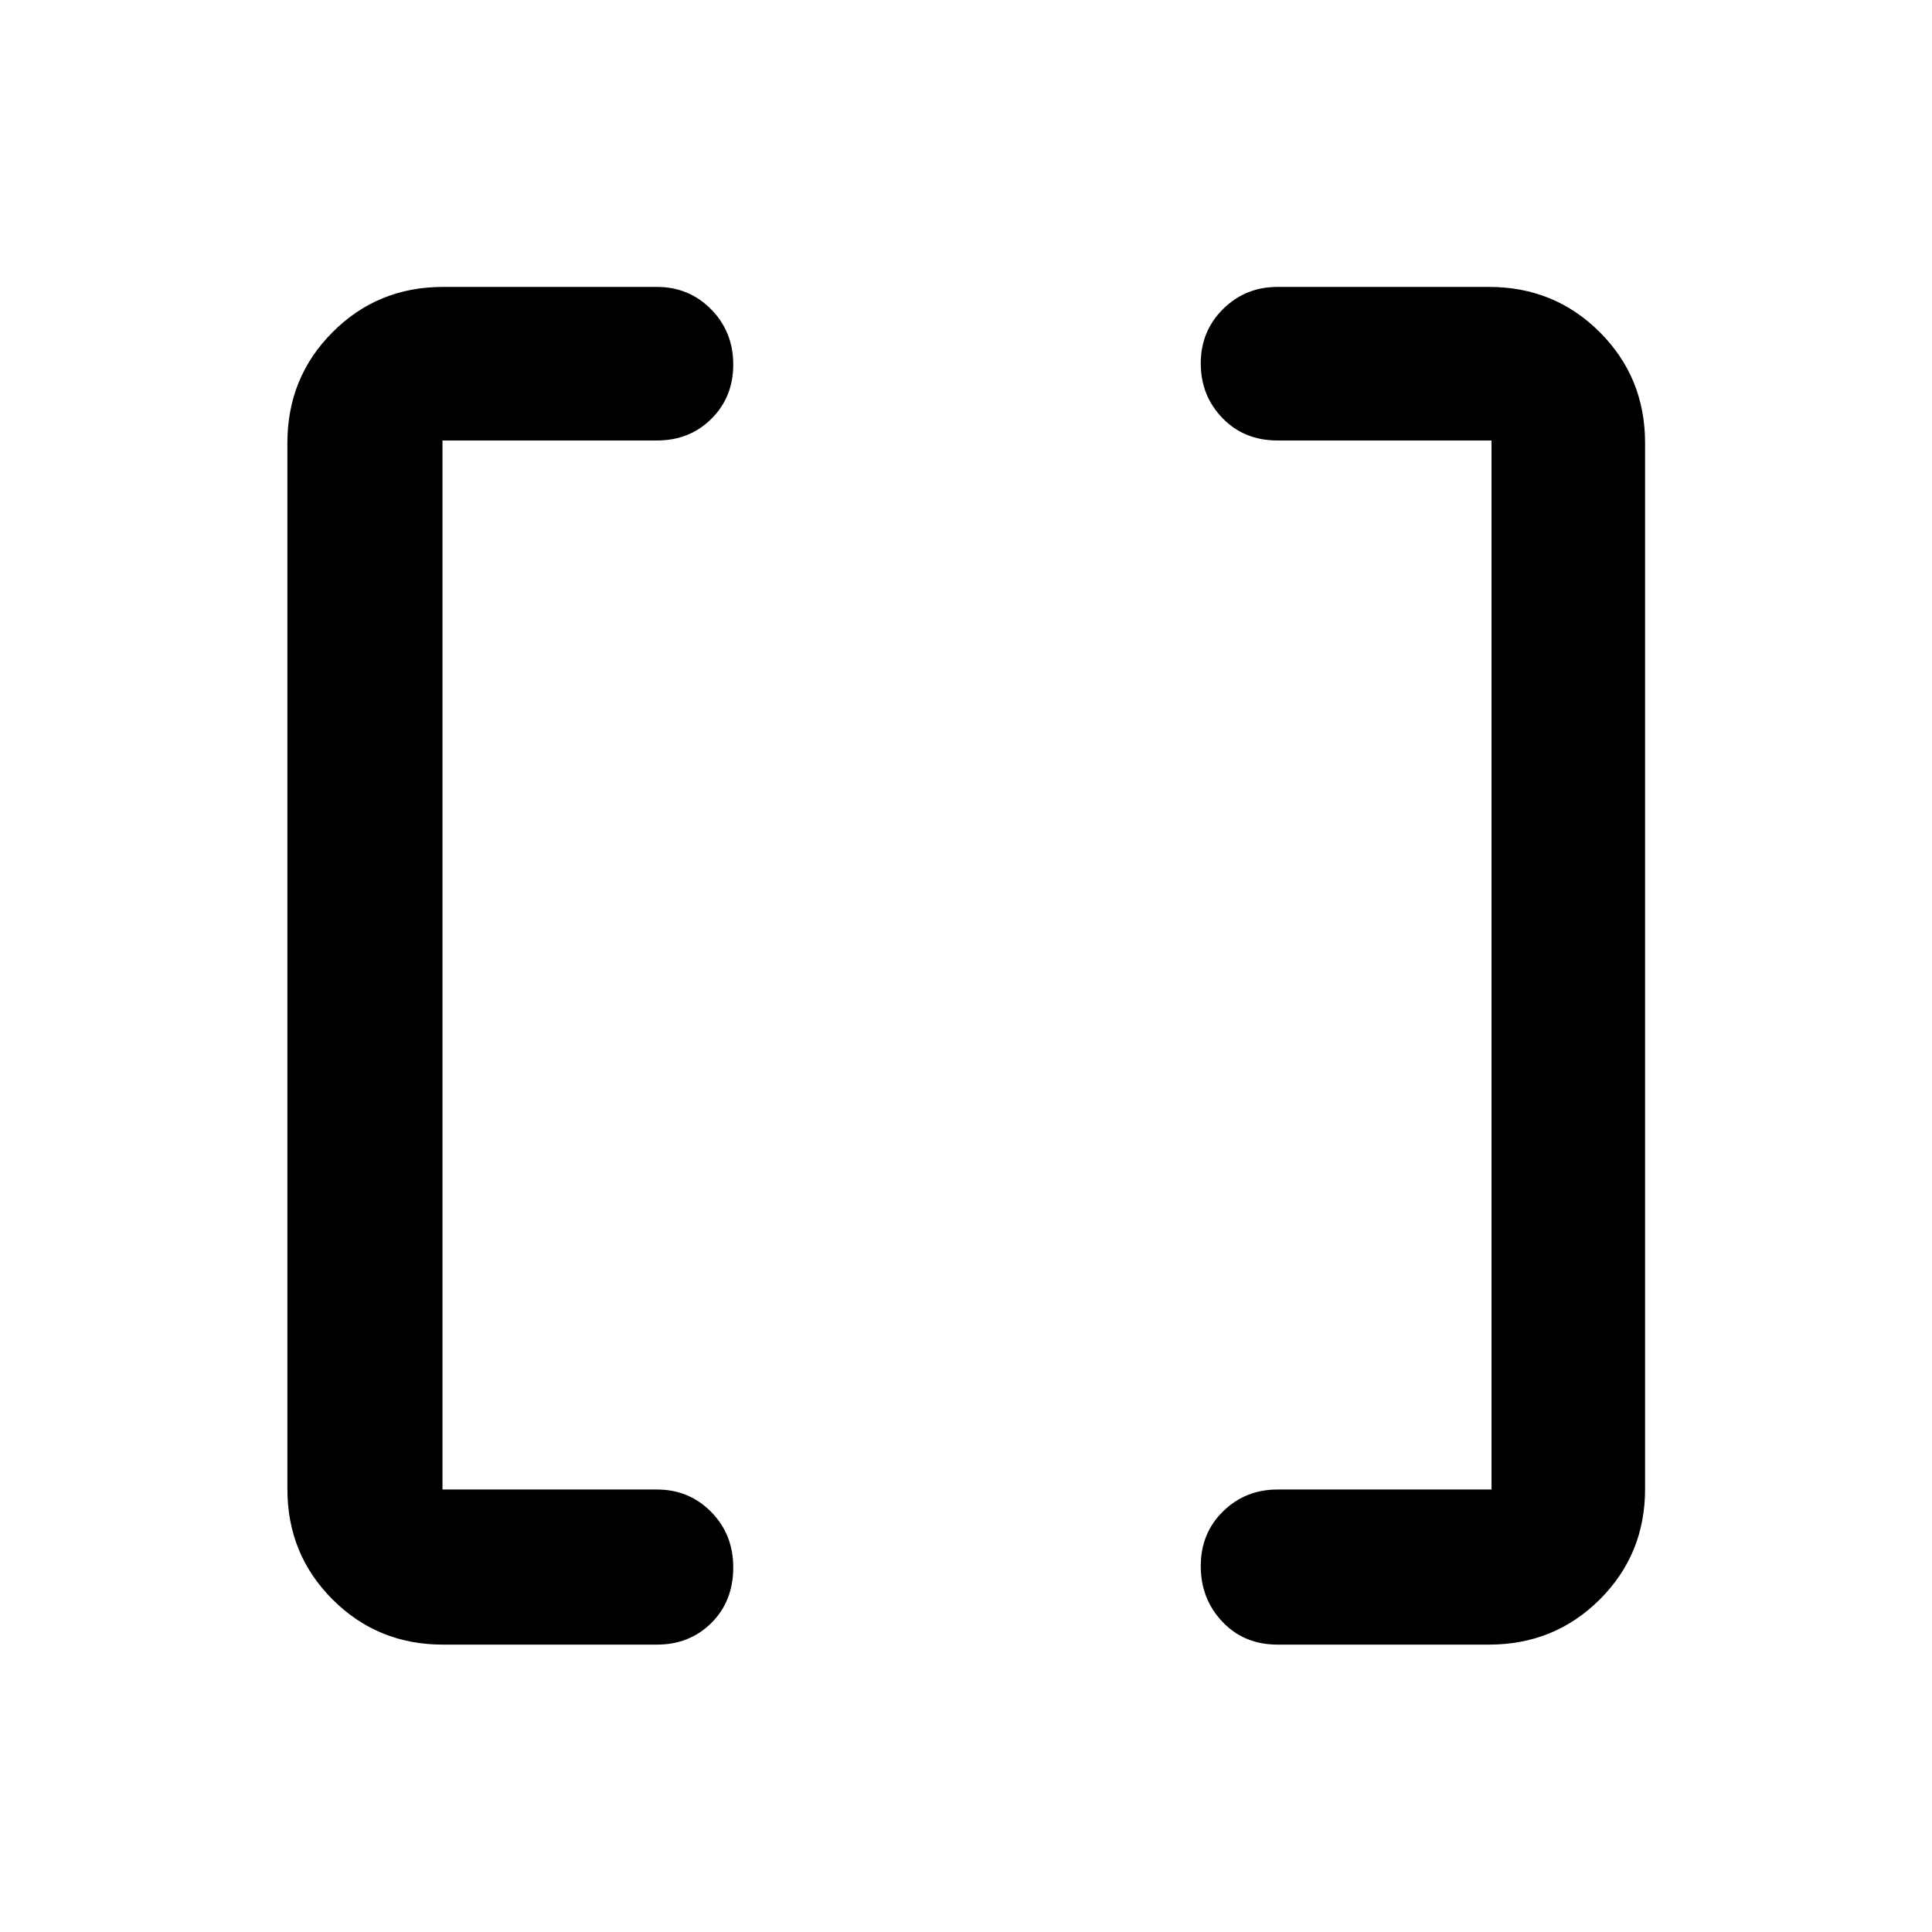 <svg xmlns="http://www.w3.org/2000/svg" height="48" viewBox="0 -960 960 960" width="48"><path d="M634.8-142.8q-16.62 0-27.38-11.34-10.77-11.34-10.77-27.69 0-16.34 11.09-27.19 11.09-10.85 27.06-10.85h106.33v-521.26H634.8q-16.62 0-27.38-11.14-10.77-11.13-10.77-27.16t11.09-27.01q11.09-10.99 27.06-10.99h105.09q32.54 0 55.04 22.5t22.5 55.04v519.78q0 32.44-22.5 54.87-22.5 22.44-55.04 22.44H634.8Zm-414.69 0q-32.44 0-54.87-22.44-22.44-22.43-22.44-54.87v-519.78q0-32.54 22.44-55.04 22.43-22.5 54.87-22.5h106.32q15.97 0 26.95 11.16 10.97 11.17 10.97 27.41 0 16.15-10.84 26.94-10.83 10.79-27.08 10.79H219.87v521.26h106.56q15.97 0 26.95 11.14 10.97 11.13 10.97 27.56 0 16.77-10.84 27.57-10.83 10.8-27.08 10.8H220.11Z"/></svg>
